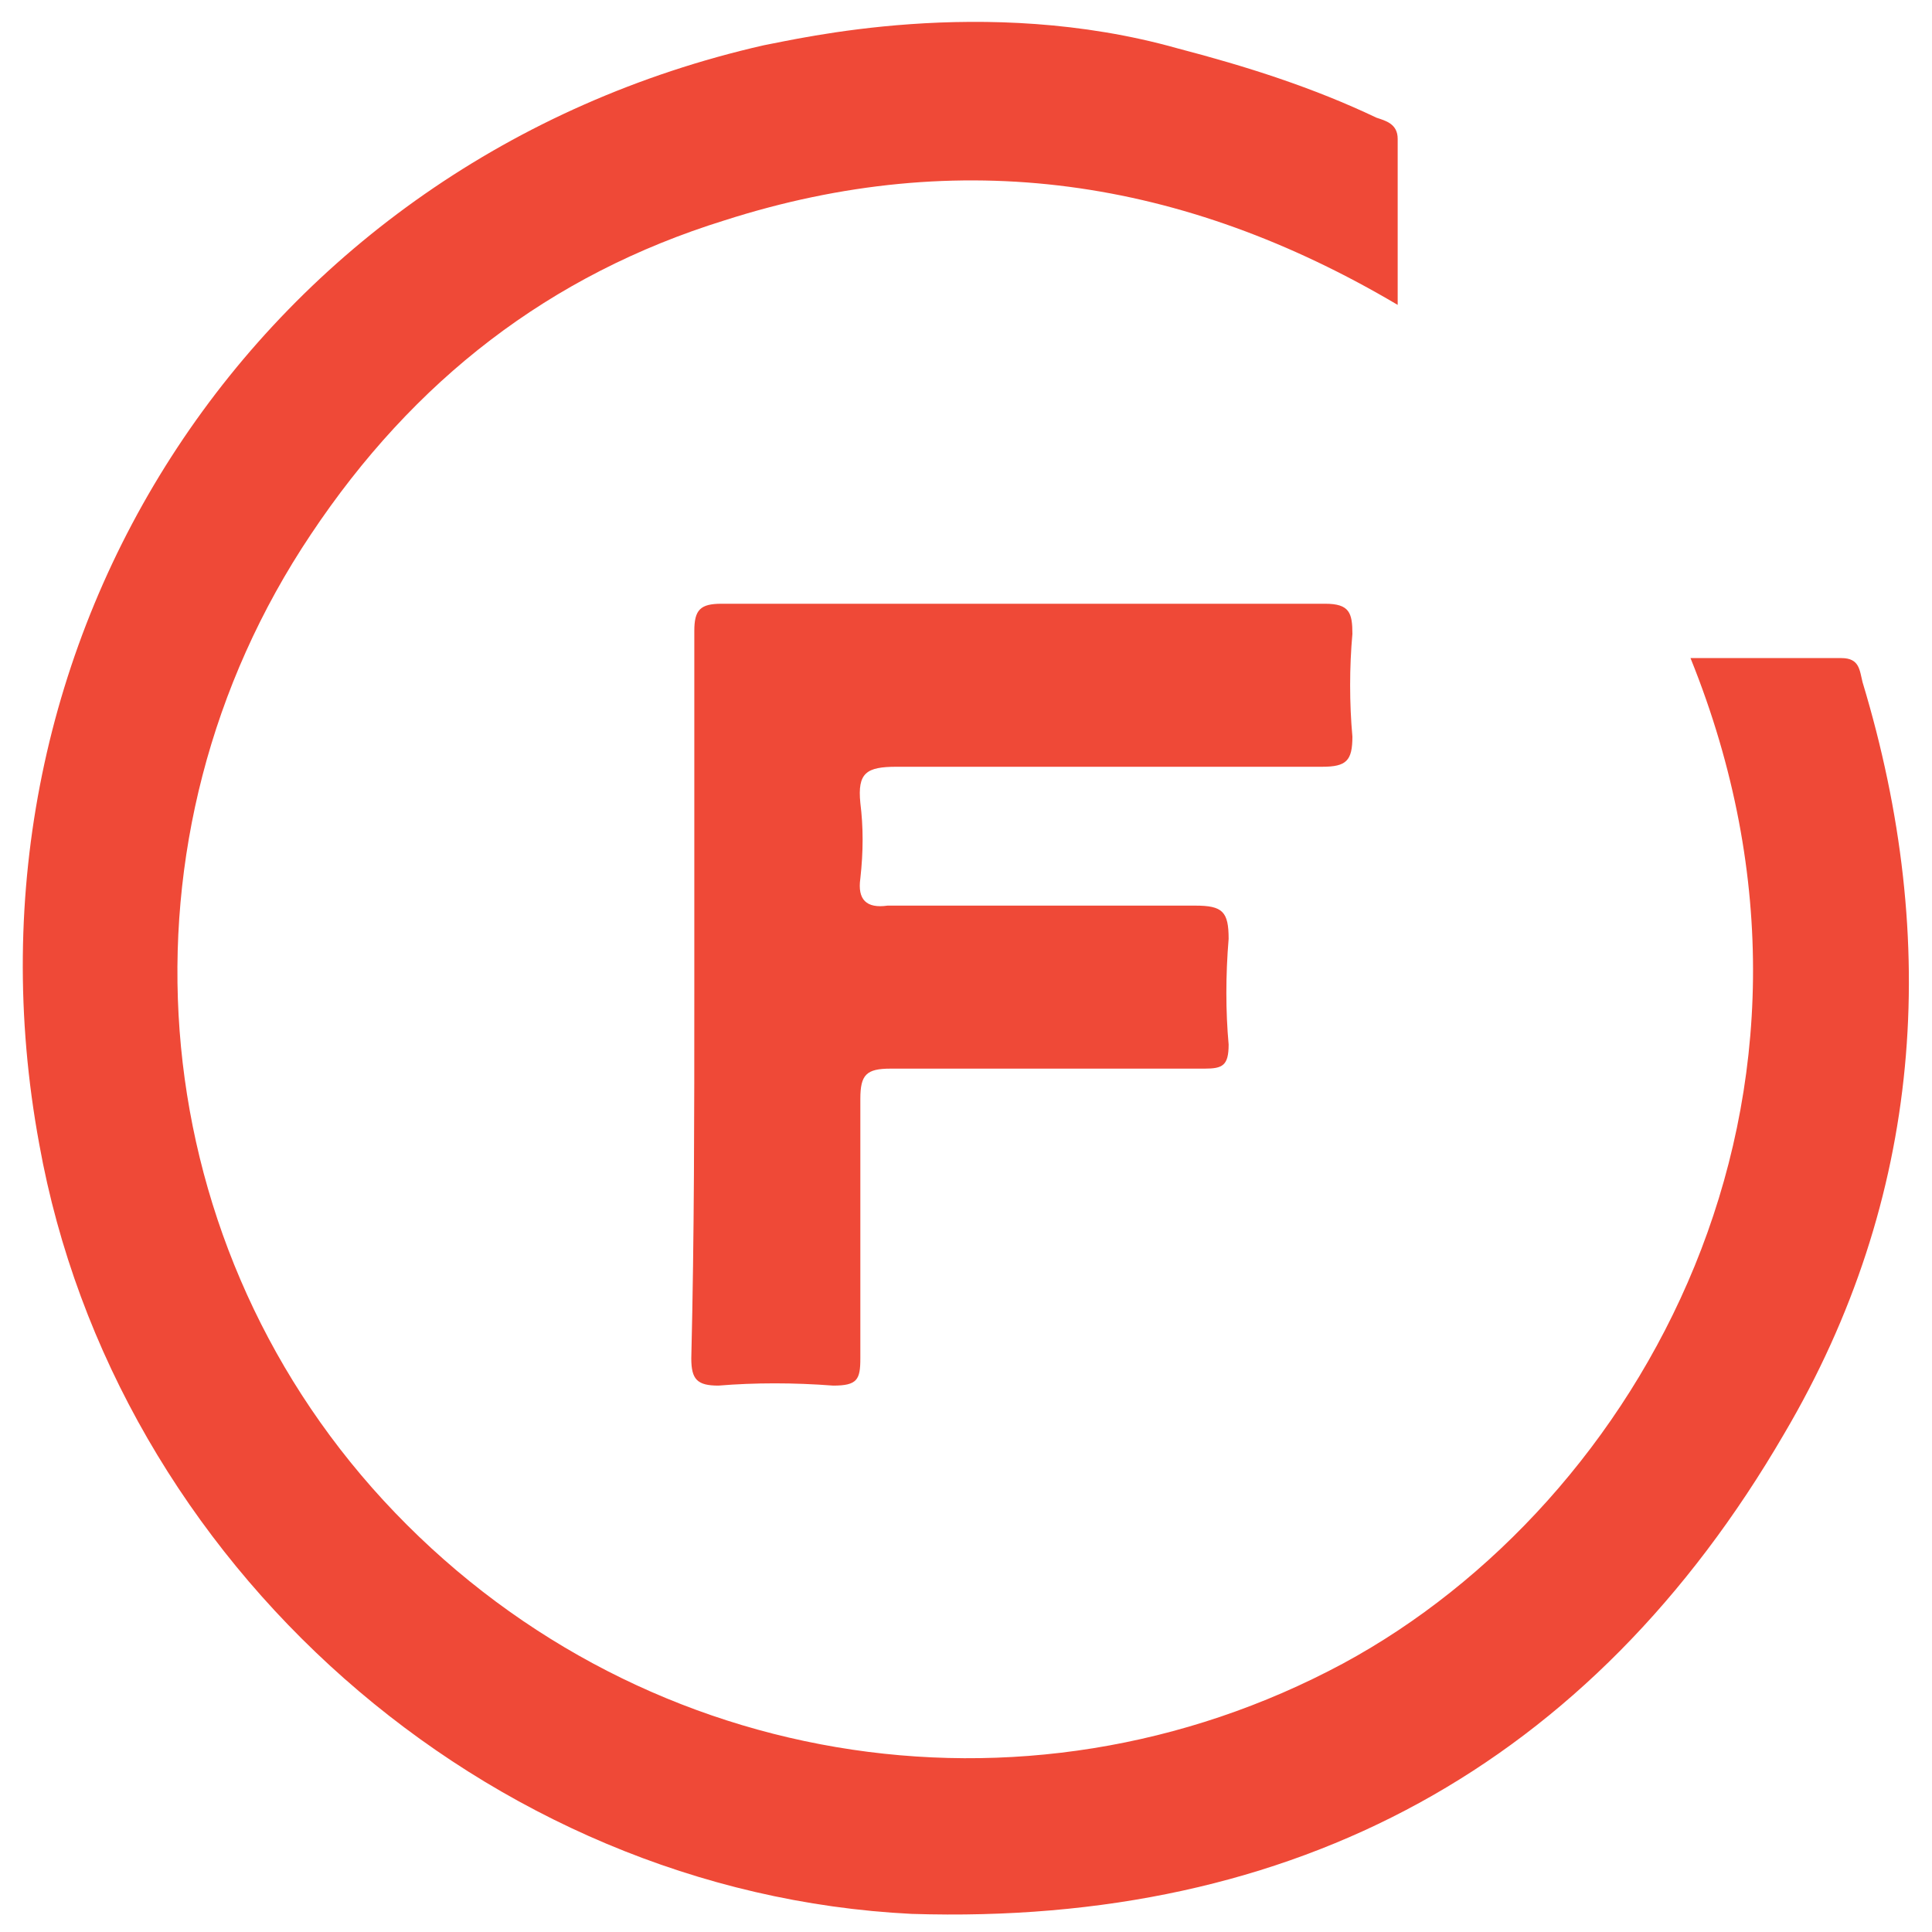 <?xml version="1.0" encoding="utf-8"?>
<!-- Generator: Adobe Illustrator 22.1.0, SVG Export Plug-In . SVG Version: 6.00 Build 0)  -->
<svg version="1.1" id="Layer_1" xmlns="http://www.w3.org/2000/svg" xmlns:xlink="http://www.w3.org/1999/xlink" x="0px" y="0px"
	 viewBox="0 0 64 64" style="enable-background:new 0 0 64 64;" xml:space="preserve">
<style type="text/css">
	.st0{fill:#EF4937;}
</style>
<path class="st0" d="M39,1.6c2.3,0.6,4.5,1.3,6.6,2.3c0.3,0.1,0.7,0.2,0.7,0.7c0,1.8,0,3.6,0,5.5C39.2,5.9,31.8,4.8,24,7.3
	c-5.8,1.8-10.3,5.3-13.7,10.4c-6.7,10-5.7,23.2,2.4,32c8.2,8.9,21.2,11.1,31.8,5.4c9.8-5.3,17.4-18.7,11.5-33.3c1.7,0,3.4,0,5,0
	c0.6,0,0.6,0.4,0.7,0.8c2.6,8.6,2,17.1-2.6,24.9c-6.4,11-16.2,16.3-28.9,15.9C16.1,62.7,3.8,51.8,1.3,37.9
	c-3.1-16.8,7.3-32.6,24-36.4C26.4,1.3,32.6-0.2,39,1.6z"/>
<path class="st0" d="M23,32.9c0-4,0-8,0-12c0-0.7,0.2-0.9,0.9-0.9c6.7,0,13.3,0,20,0c0.8,0,0.9,0.3,0.9,1c-0.1,1.1-0.1,2.3,0,3.4
	c0,0.8-0.2,1-1,1c-4.7,0-9.4,0-14.1,0c-1,0-1.3,0.2-1.2,1.2c0.1,0.8,0.1,1.6,0,2.5c-0.1,0.7,0.2,1,0.9,0.9c3.4,0,6.8,0,10.2,0
	c0.9,0,1.1,0.2,1.1,1.1c-0.1,1.2-0.1,2.4,0,3.5c0,0.7-0.2,0.8-0.8,0.8c-3.5,0-7,0-10.4,0c-0.8,0-1,0.2-1,1c0,2.9,0,5.7,0,8.6
	c0,0.7-0.1,0.9-0.9,0.9c-1.3-0.1-2.6-0.1-3.8,0c-0.7,0-0.9-0.2-0.9-0.9C23,40.9,23,36.9,23,32.9z"/>
</svg>
